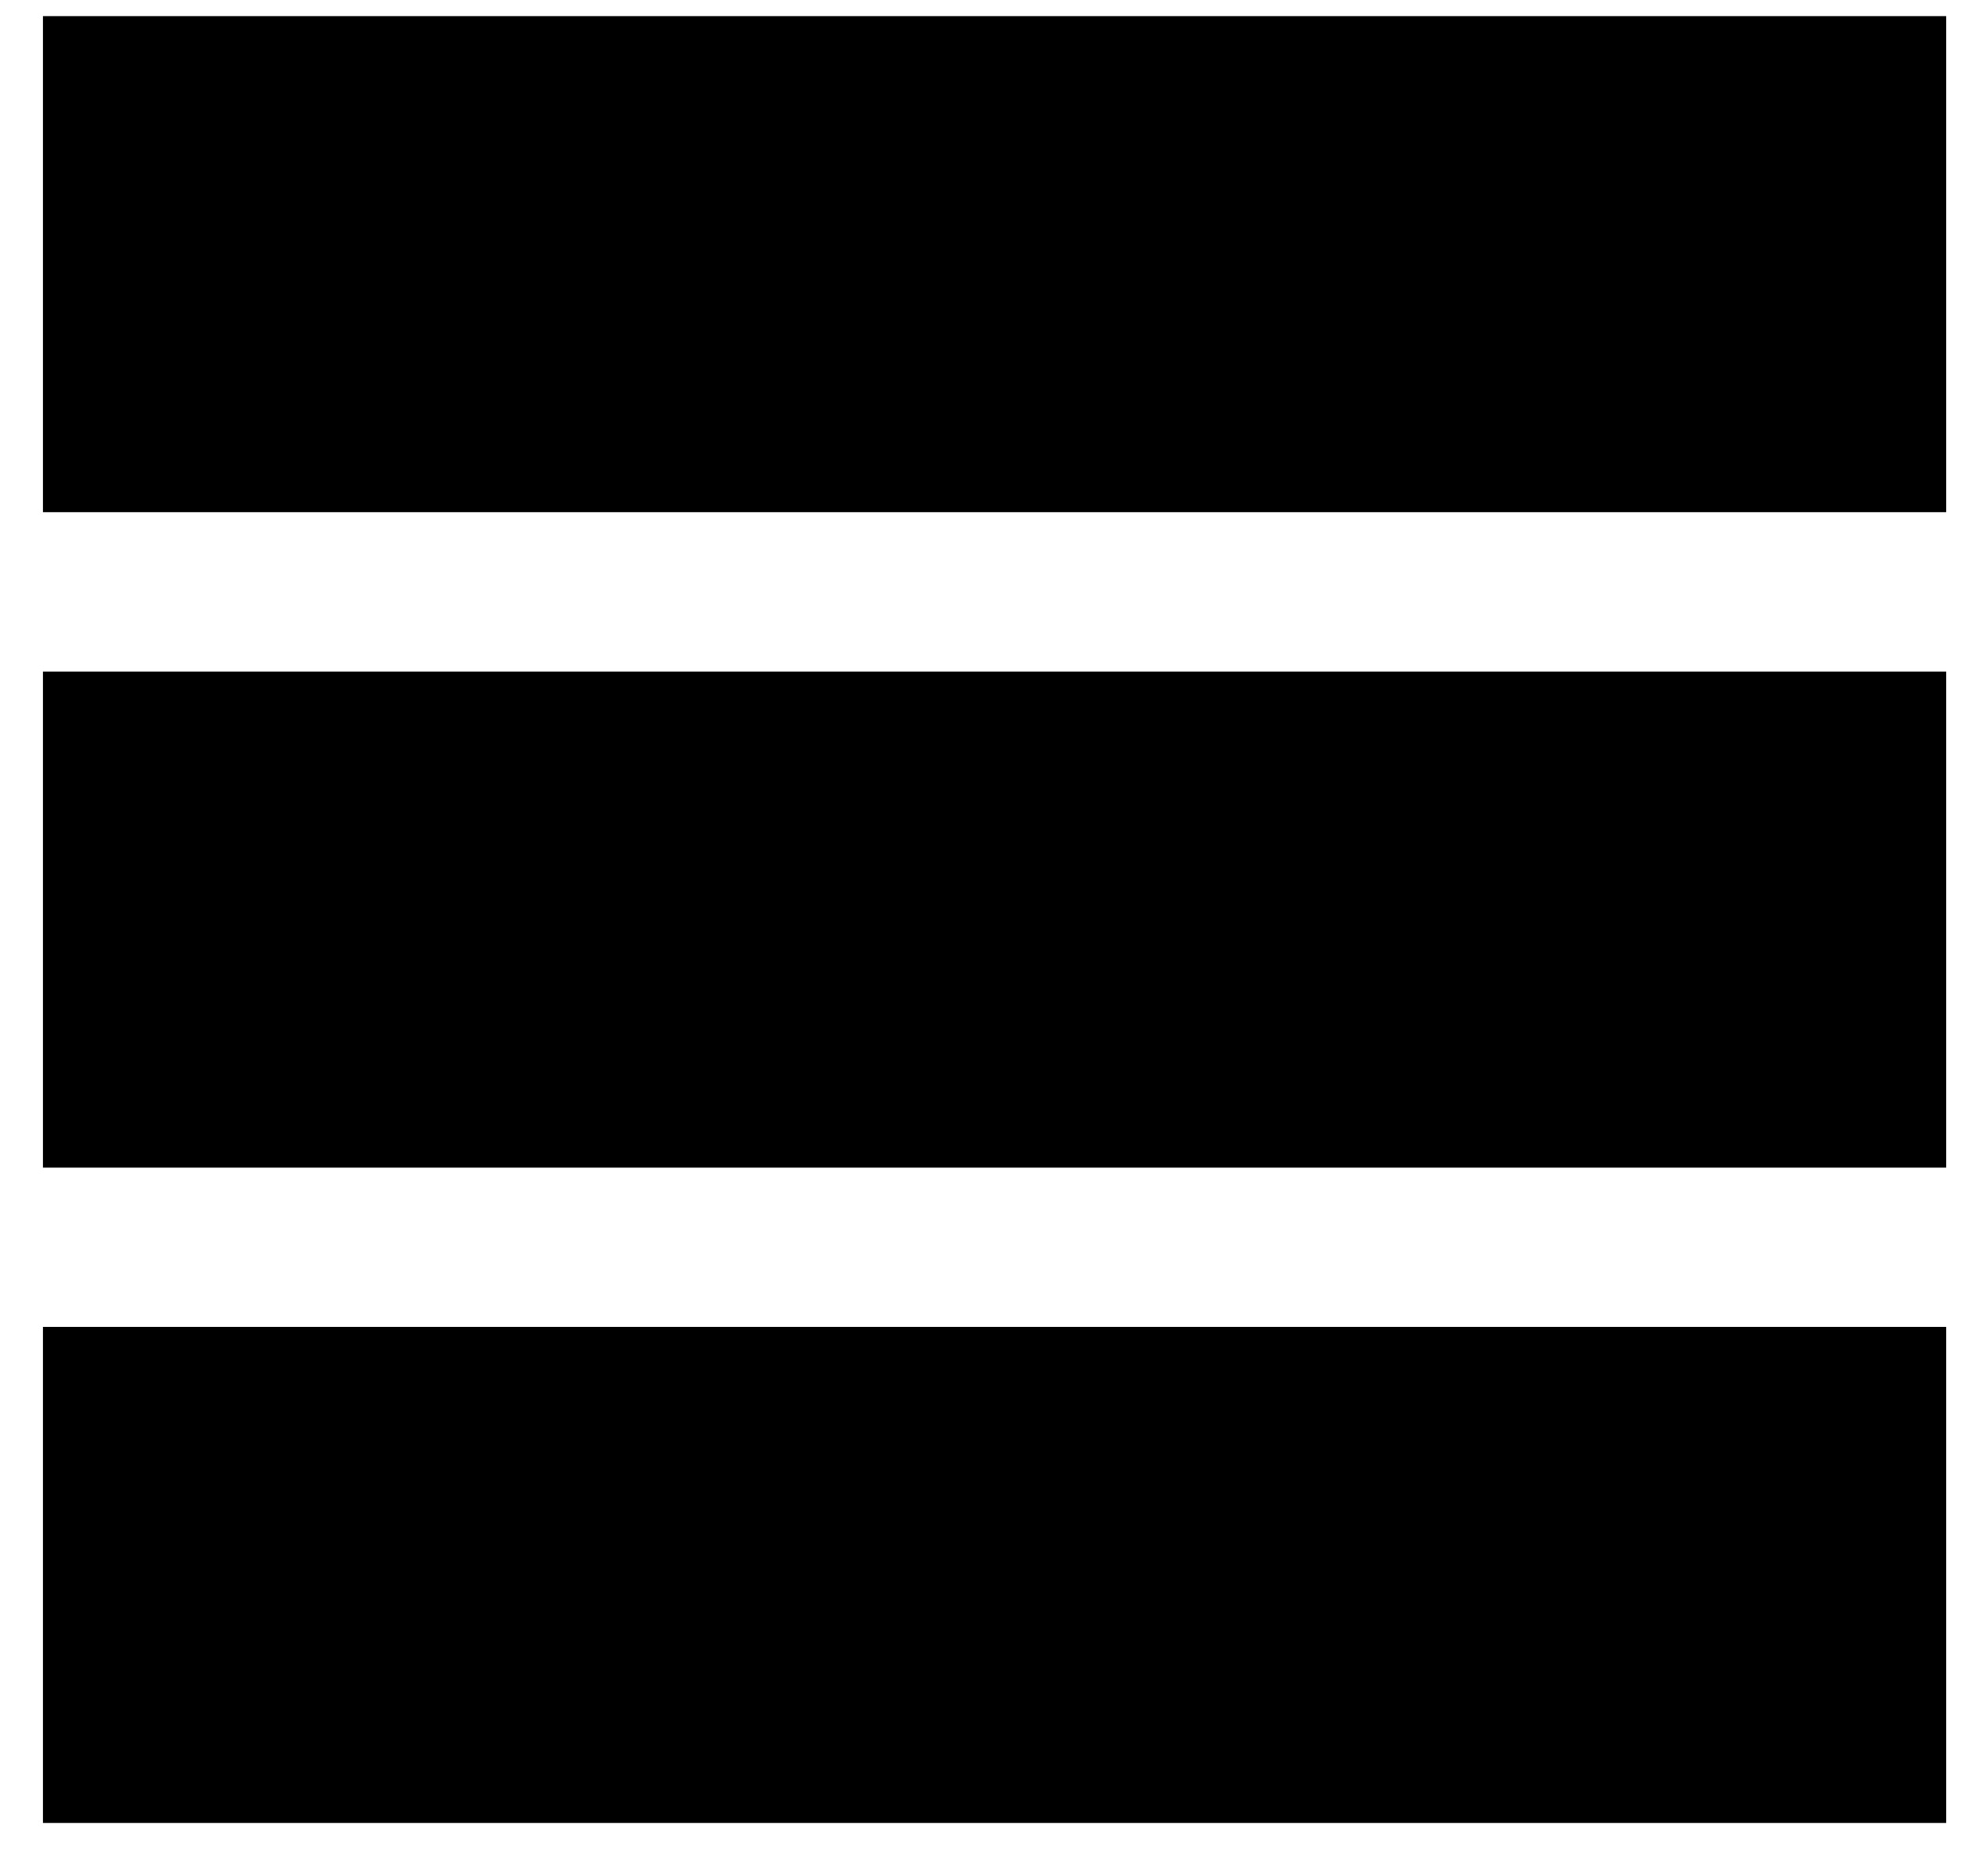 <svg viewBox="0 0 23 22" xmlns="http://www.w3.org/2000/svg">
<rect x="0.504" y="0.189" width="22.311" height="5.817" />
<rect x="0.504" y="7.874" width="22.311" height="5.817" />
<rect x="0.504" y="15.558" width="22.311" height="5.817" />
</svg>
